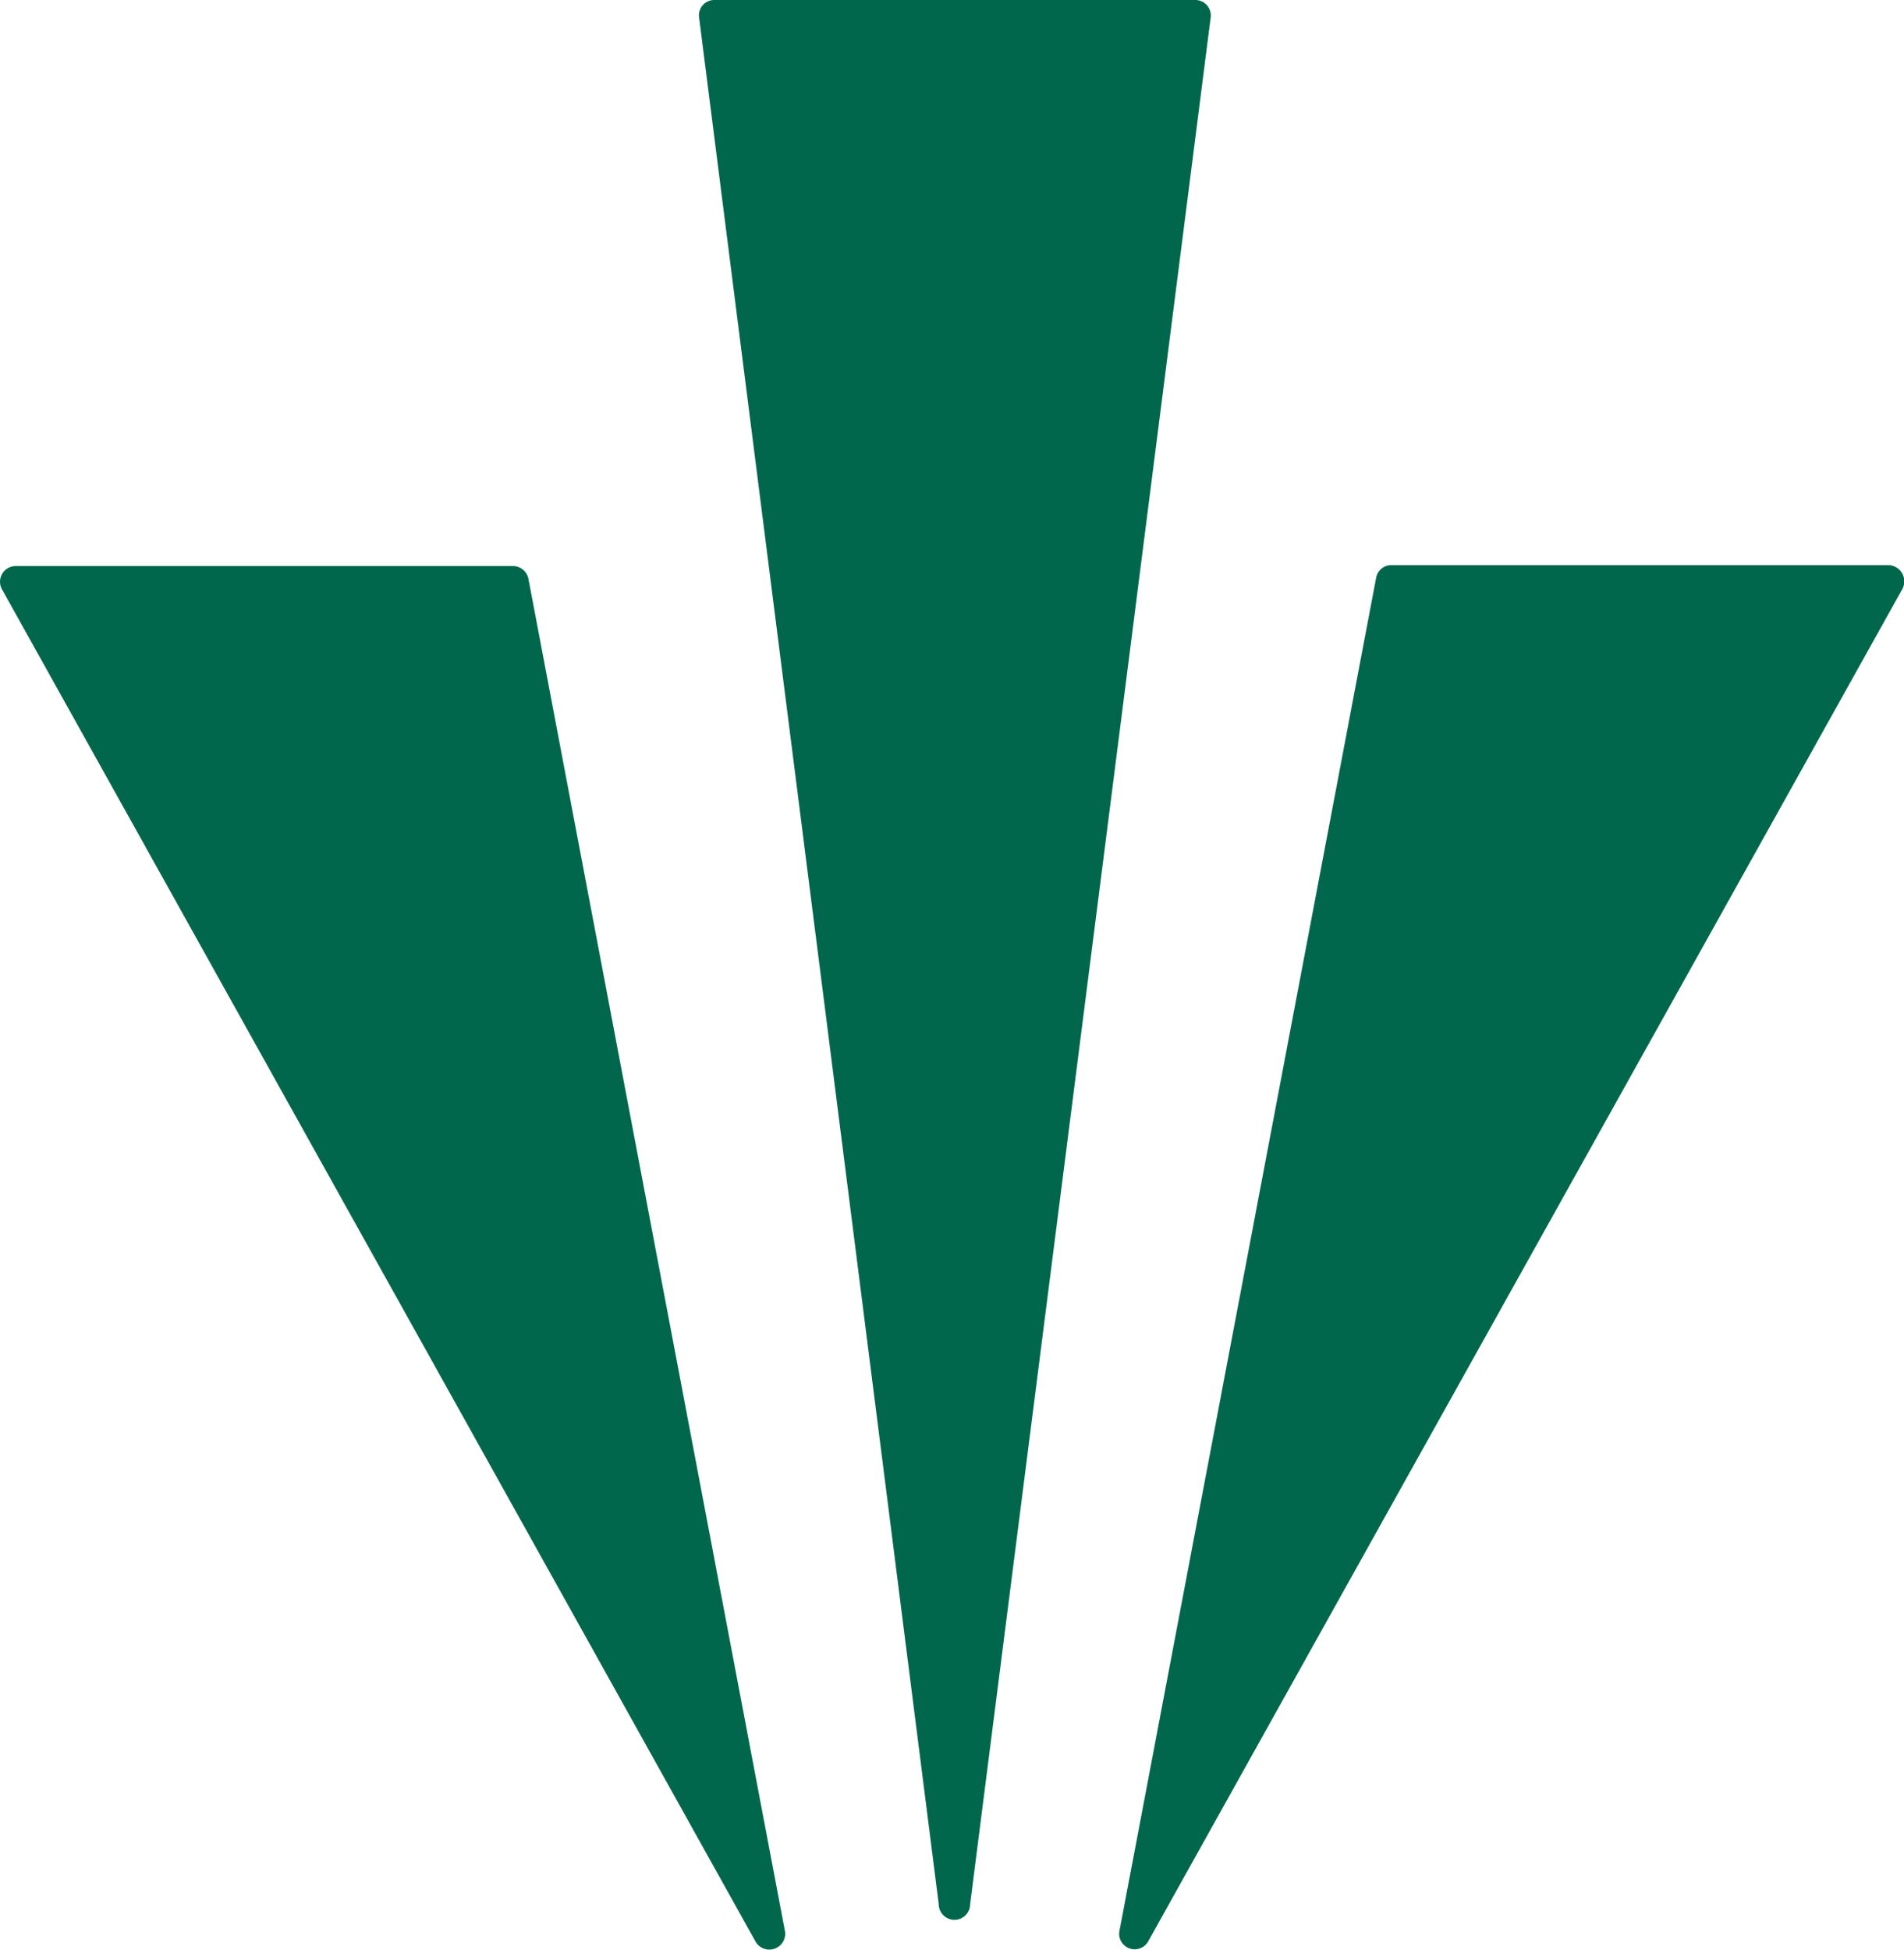 <svg id="Warstwa_1" data-name="Warstwa 1" xmlns="http://www.w3.org/2000/svg" viewBox="0 0 105.47 108"><defs><style>.cls-1{fill:#00674c;}</style></defs><path class="cls-1" d="M41.86,107.55.11,32.64a.87.87,0,0,1,.76-1.29H28.42a.88.88,0,0,1,.85.7L43.49,107A.88.88,0,0,1,41.86,107.55Z"/><path class="cls-1" d="M52,105.46,38.73,1a.85.85,0,0,1,.86-1H66.21a.86.86,0,0,1,.85,1L53.74,105.46A.86.86,0,0,1,52,105.46Z"/><path class="cls-1" d="M105.37,32.64,63.6,107.53A.86.86,0,0,1,62,107L76.23,32a.85.85,0,0,1,.85-.7h27.54A.9.9,0,0,1,105.37,32.64Z"/></svg>